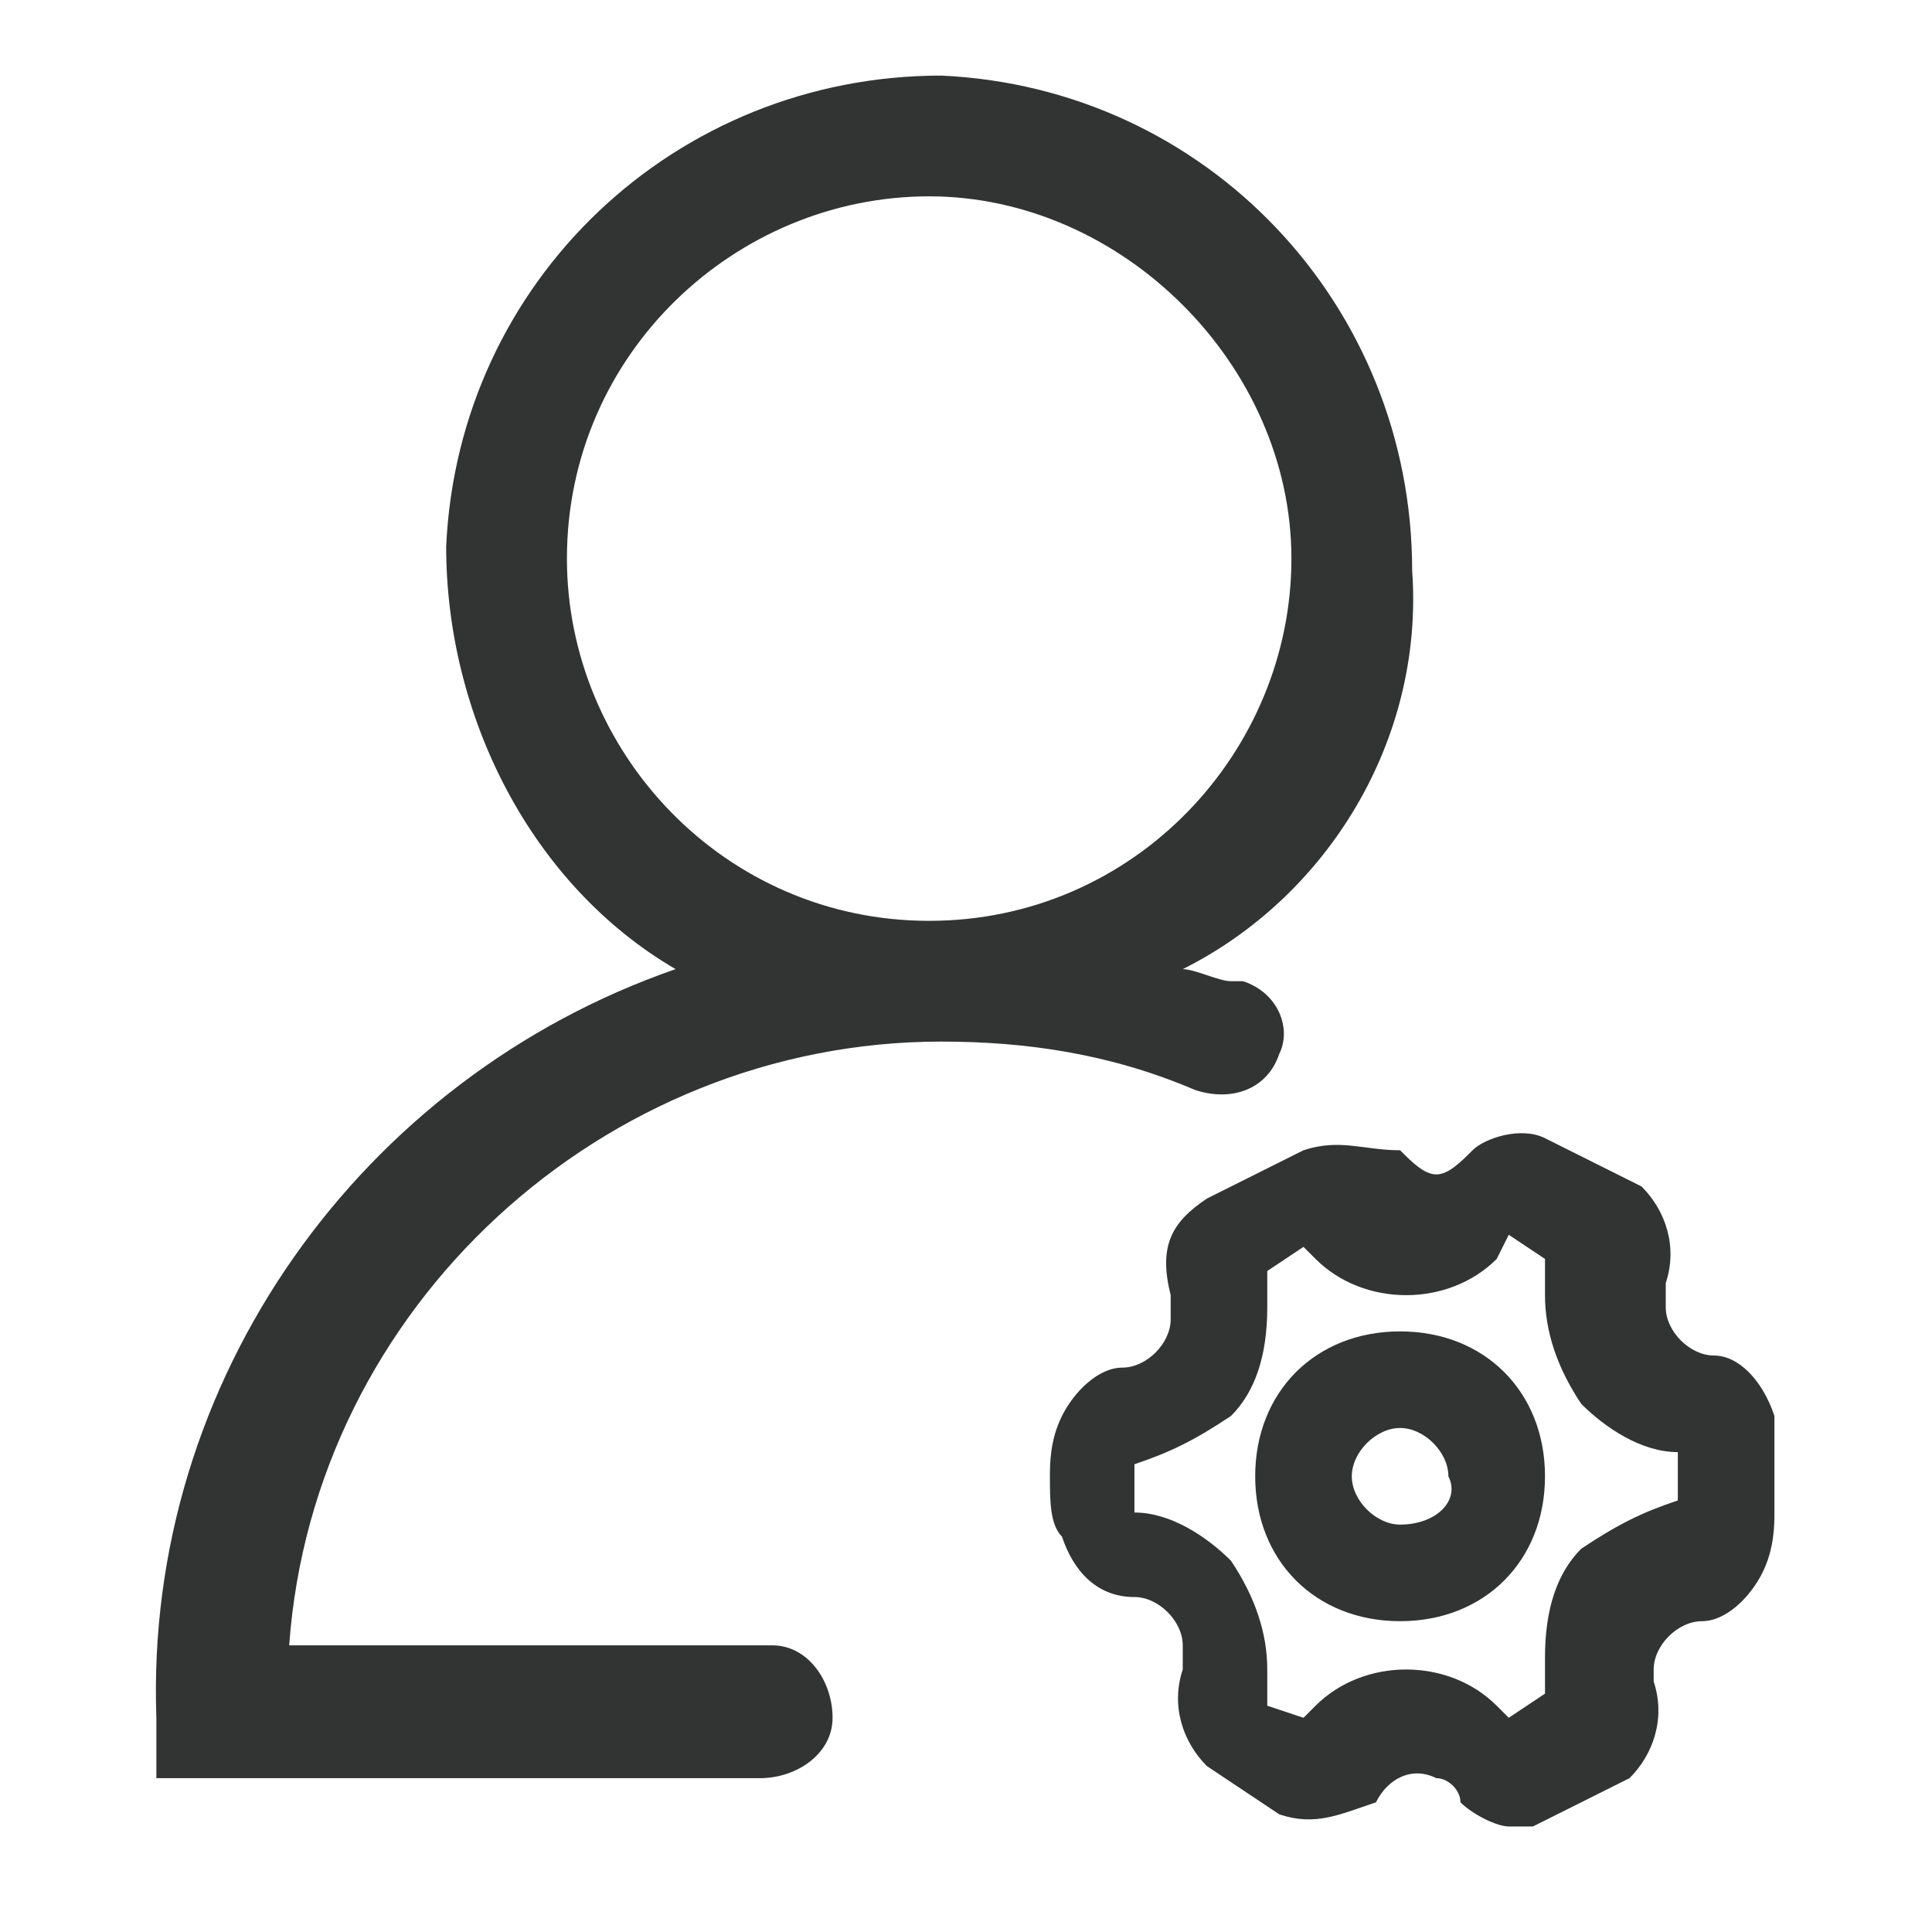 <svg class="svg-icon" style="width: 1em;height: 1em;vertical-align: middle;fill: currentColor;overflow: hidden;" viewBox="0 0 1024 1024" version="1.1" xmlns="http://www.w3.org/2000/svg"><path d="M748.48 302.464c0-140.8-108.8-256-249.6-262.4-140.8 0-256 108.8-262.4 249.6 0 89.6 44.8 179.2 121.6 224-166.4 57.6-281.6 217.6-275.2 396.8v32h320c19.2 0 38.4-12.8 38.4-32s-12.8-38.4-32-38.4h-256c12.8-179.2 166.4-320 345.6-320 44.8 0 89.6 6.4 134.4 25.6 19.2 6.4 38.4 0 44.8-19.2 6.4-12.8 0-32-19.2-38.4h-6.4c-6.4 0-19.2-6.4-25.6-6.4 76.8-38.4 128-121.6 121.6-211.2z m-256 185.6c-108.8 0-192-89.6-192-192 0-108.8 89.6-192 192-192s192 89.6 192 192-83.2 192-192 192z" fill="#323333" /><path d="M940.48 750.464c-6.4-19.2-19.2-32-32-32s-25.6-12.8-25.6-25.6v-12.8c6.4-19.2 0-38.4-12.8-51.2l-51.2-25.6c-12.8-6.4-32 0-38.4 6.4-6.4 6.4-12.8 12.8-19.2 12.8-6.4 0-12.8-6.4-19.2-12.8-19.2 0-32-6.4-51.2 0l-51.2 25.6c-19.2 12.8-25.6 25.6-19.2 51.2v12.8c0 12.8-12.8 25.6-25.6 25.6s-25.6 12.8-32 25.6c-6.4 12.8-6.4 25.6-6.4 32 0 12.8 0 25.6 6.4 32 6.4 19.2 19.2 32 38.4 32 12.8 0 25.6 12.8 25.6 25.6v12.8c-6.4 19.2 0 38.4 12.8 51.2l38.4 25.6c19.2 6.4 32 0 51.2-6.4 6.4-12.8 19.2-19.2 32-12.8 6.4 0 12.8 6.4 12.8 12.8 6.4 6.4 19.2 12.8 25.6 12.8h12.8l51.2-25.6c12.8-12.8 19.2-32 12.8-51.2v-6.4c0-12.8 12.8-25.6 25.6-25.6s25.6-12.8 32-25.6c6.4-12.8 6.4-25.6 6.4-32v-51.2z m-51.2 44.8c-19.2 6.4-32 12.8-51.2 25.6-12.8 12.8-19.2 32-19.2 57.6v19.2l-19.2 12.8-6.4-6.4c-25.6-25.6-70.4-25.6-96 0l-6.4 6.4-19.2-6.4v-19.2c0-19.2-6.4-38.4-19.2-57.6-12.8-12.8-32-25.6-51.2-25.6v-25.6c19.2-6.4 32-12.8 51.2-25.6 12.8-12.8 19.2-32 19.2-57.6v-19.2l19.2-12.8 6.4 6.4c25.6 25.6 70.4 25.6 96 0l6.4-12.8 19.2 12.8v19.2c0 19.2 6.4 38.4 19.2 57.6 12.8 12.8 32 25.6 51.2 25.6v25.6z" fill="#323333" /><path d="M742.08 705.664c-44.8 0-76.8 32-76.8 76.8s32 76.8 76.8 76.8 76.8-32 76.8-76.8-32-76.8-76.8-76.8z m0 102.4c-12.8 0-25.6-12.8-25.6-25.6s12.8-25.6 25.6-25.6 25.6 12.8 25.6 25.6c6.4 12.8-6.4 25.6-25.6 25.6z" fill="#323333" /></svg>